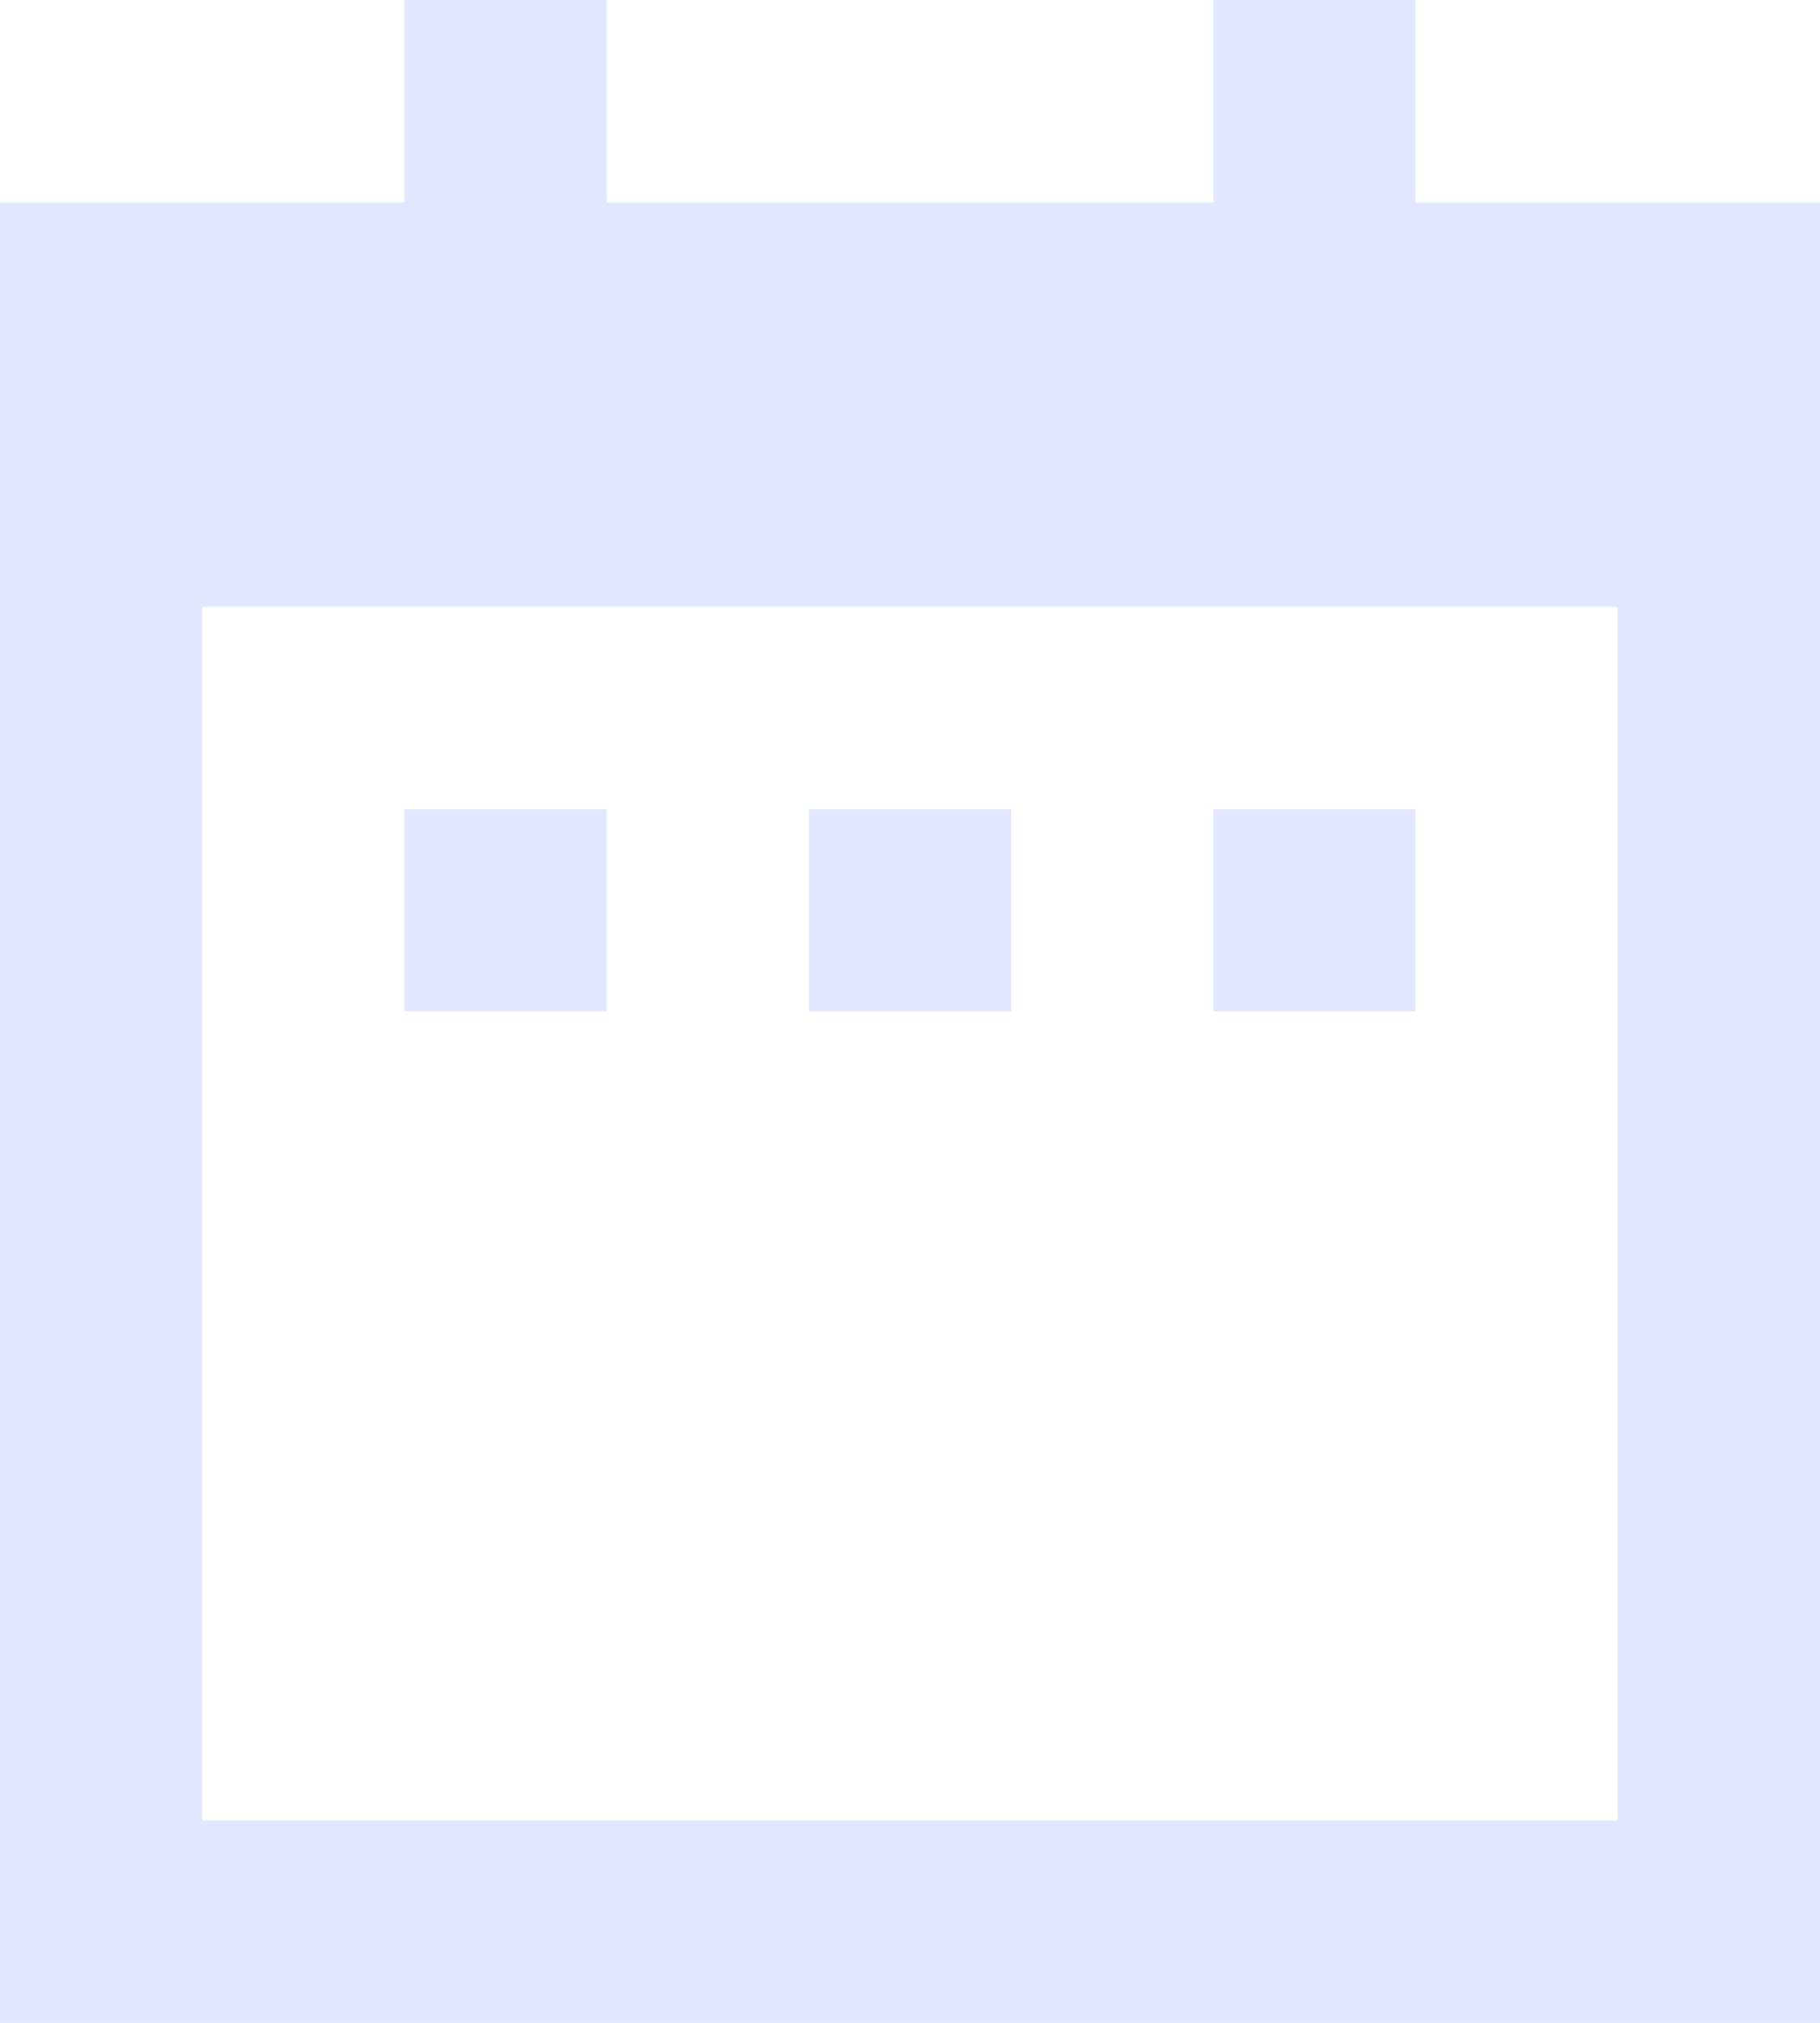 <svg width="9" height="10" viewBox="0 0 9 10" fill="none" xmlns="http://www.w3.org/2000/svg">
<path fill-rule="evenodd" clip-rule="evenodd" d="M3 0H2V1H0V3V10H9V3V1H7V0H6V1H3V0ZM1 9V3H8V9H1ZM6 4H7V5H6V4ZM5 4H4V5H5V4ZM2 4H3V5H2V4Z" fill="#E2E7FF"/>
</svg>
